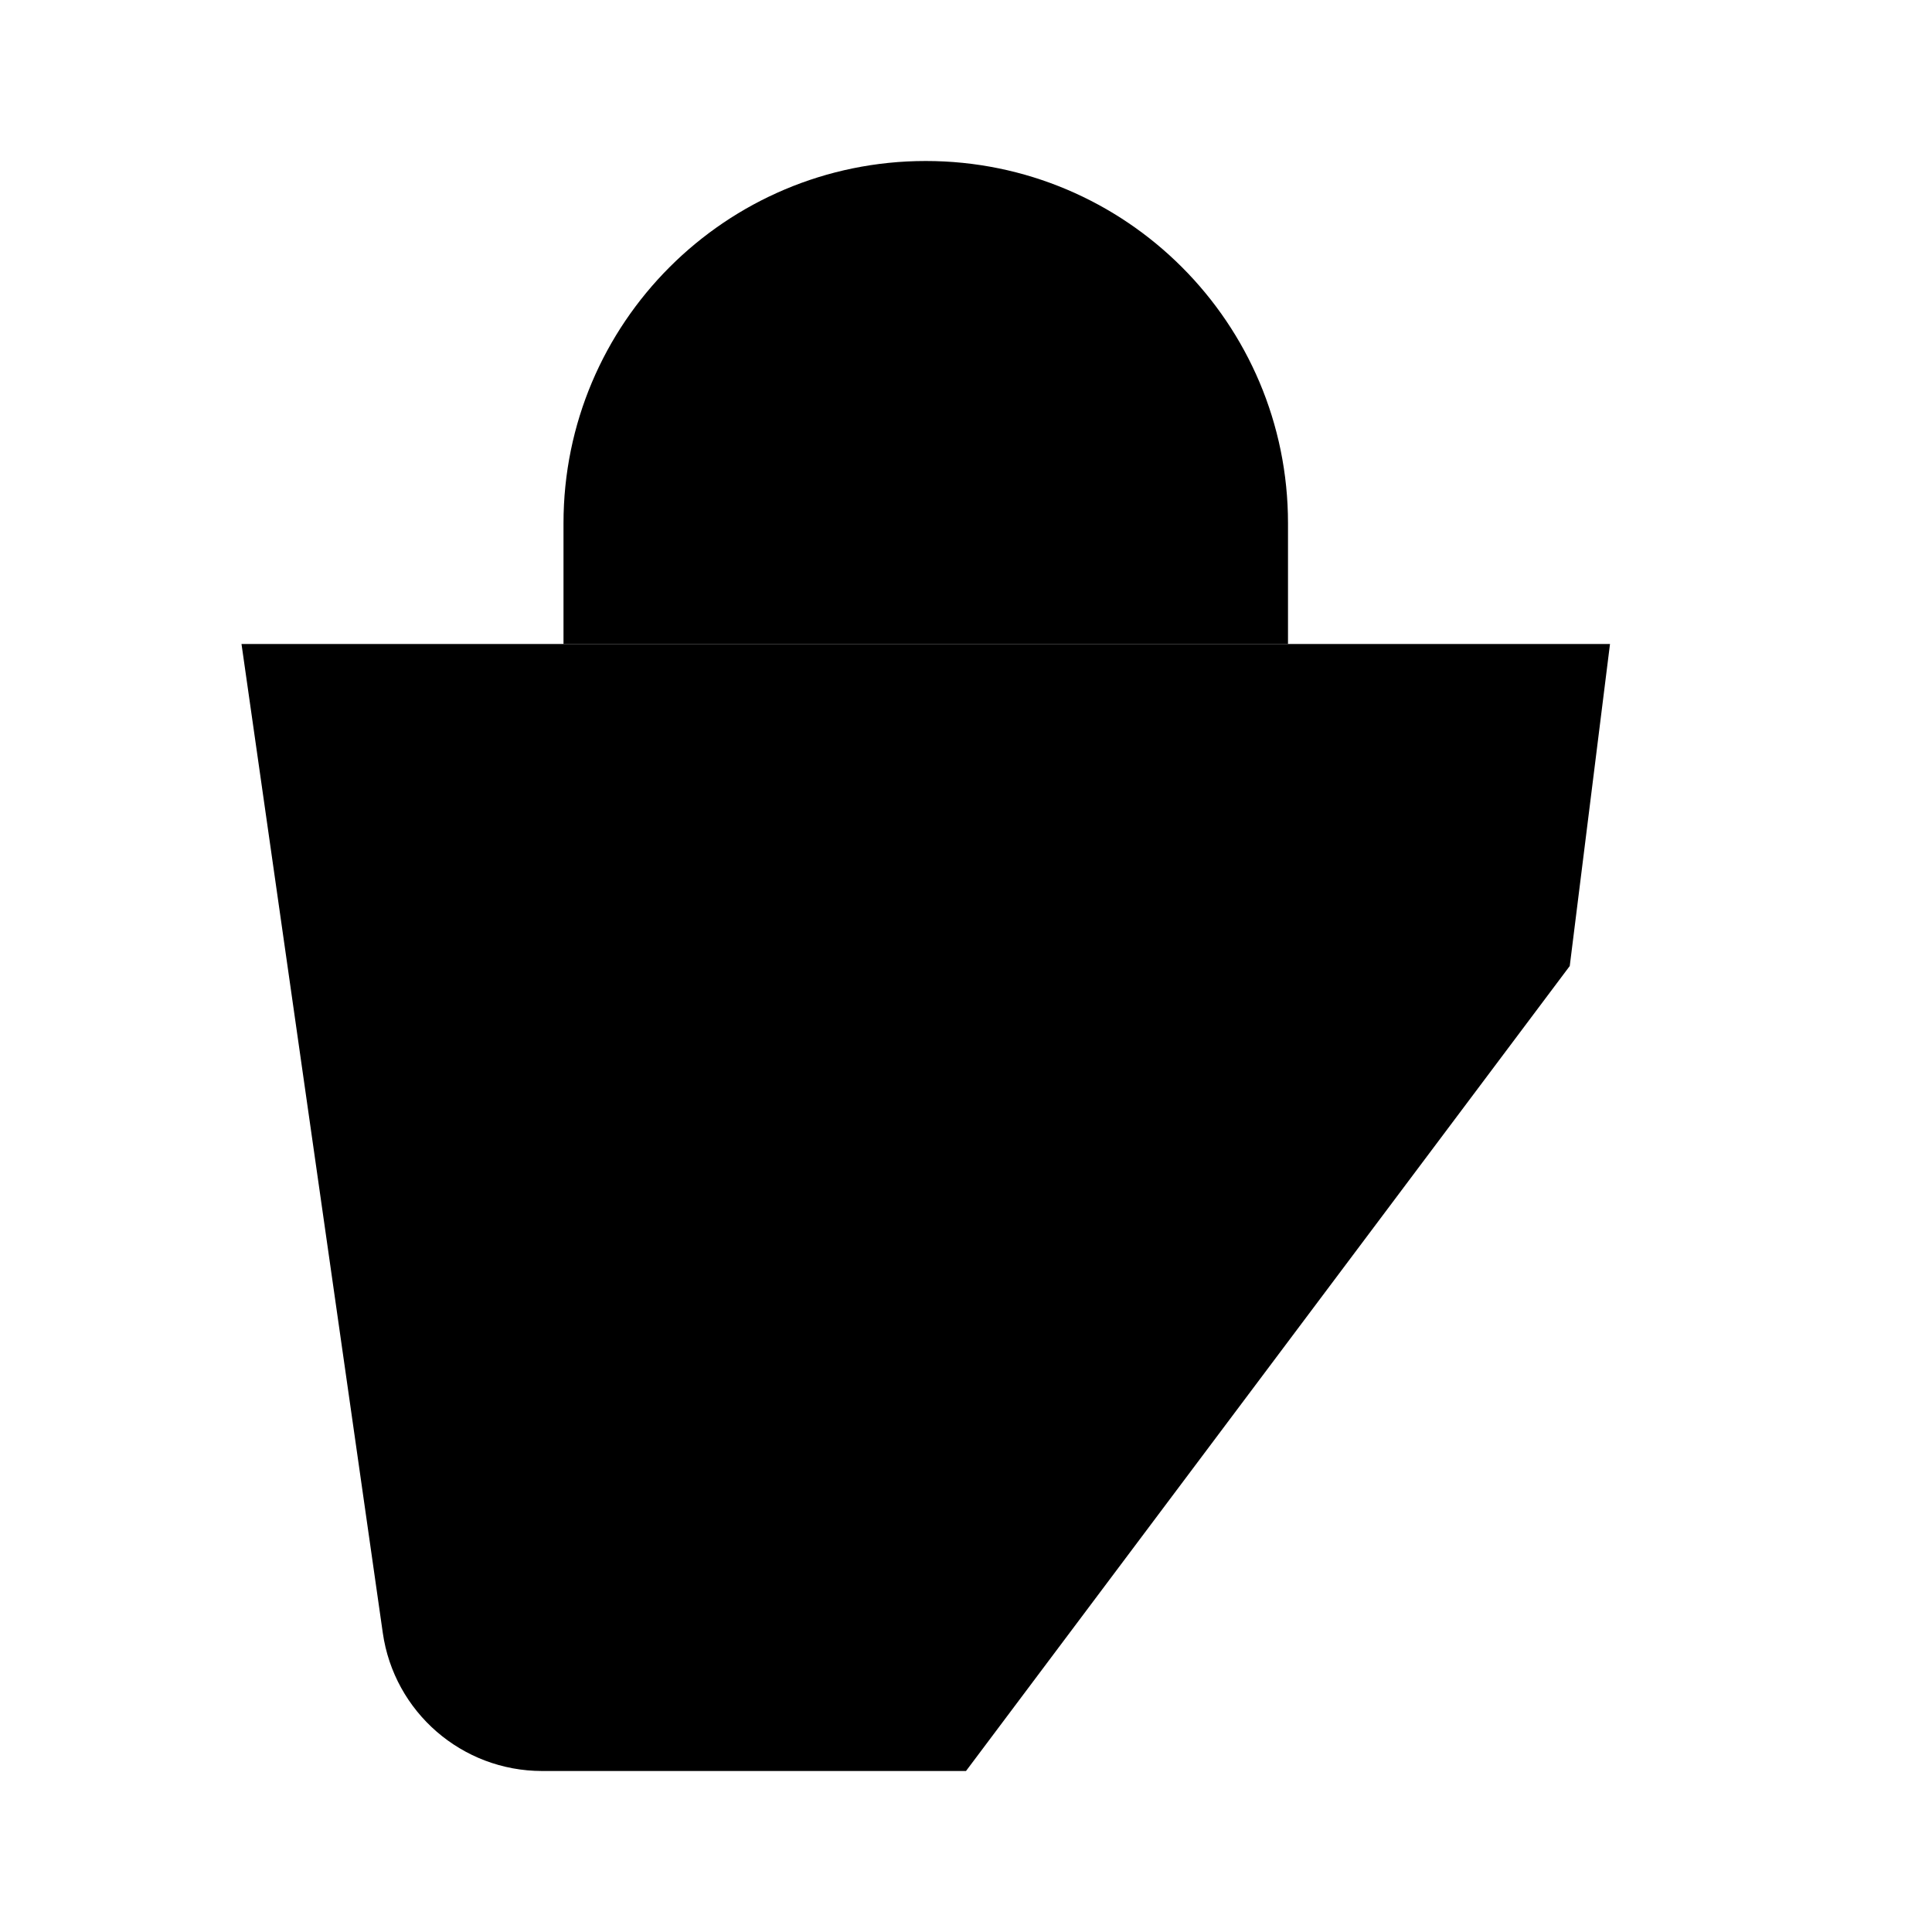 <svg viewBox="0 0 24 24" xmlns="http://www.w3.org/2000/svg"><path d="M7 8V6.5C7 4.015 9.015 2 11.5 2V2C13.985 2 16 4.015 16 6.5V8"/><path d="M12 22H6.735C5.739 22 4.895 21.268 4.755 20.283L3 8H20L19.5 12"/><path d="M15 15.011L20.814 21M15.187 20.988L21 15"/><path d="M5 18H12"/></svg>